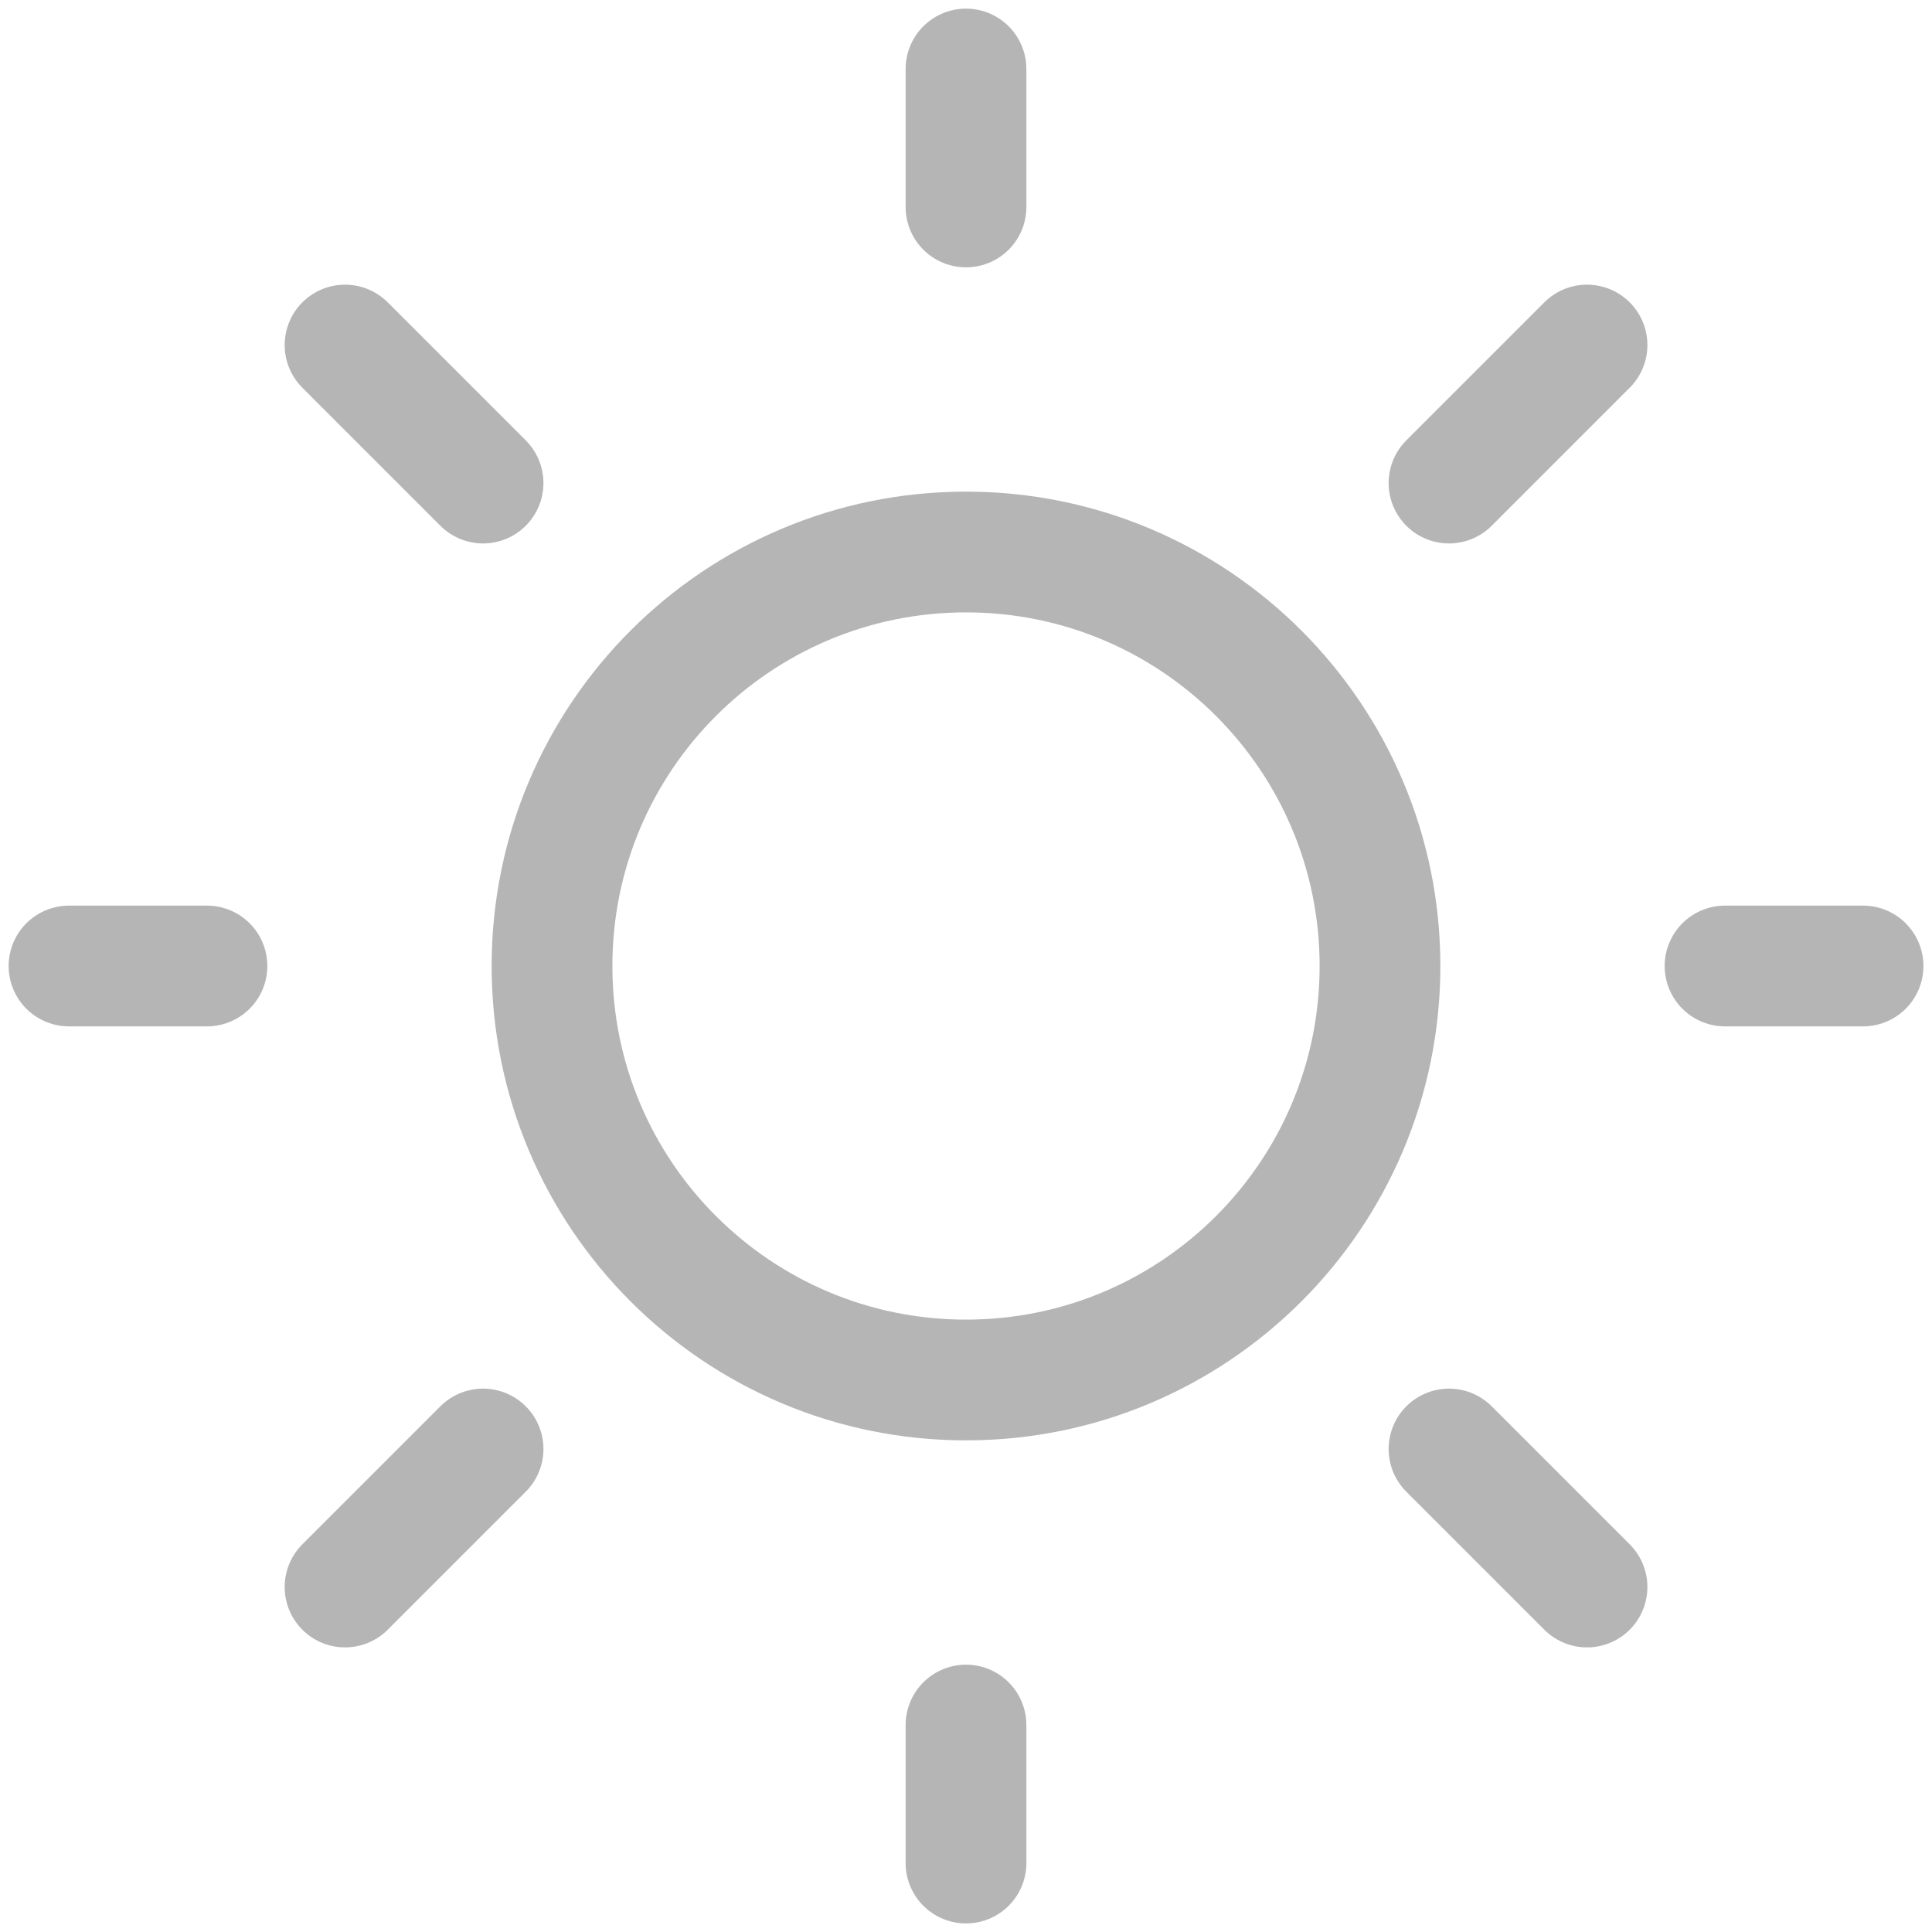 <svg width="32" height="32" viewBox="0 0 32 32" fill="none" xmlns="http://www.w3.org/2000/svg">
<g clip-path="url(#clip0_822_107684)">
<path d="M16 22.857C19.787 22.857 22.857 19.787 22.857 16C22.857 12.213 19.787 9.143 16 9.143C12.213 9.143 9.143 12.213 9.143 16C9.143 19.787 12.213 22.857 16 22.857Z" stroke="#B5B5B5" stroke-width="2" stroke-linecap="round" stroke-linejoin="round"/>
<path d="M16 1.143V3.428" stroke="#B5B5B5" stroke-width="2" stroke-linecap="round" stroke-linejoin="round"/>
<path d="M16 28.572V30.858" stroke="#B5B5B5" stroke-width="2" stroke-linecap="round" stroke-linejoin="round"/>
<path d="M5.715 5.715L8.001 8.001" stroke="#B5B5B5" stroke-width="2" stroke-linecap="round" stroke-linejoin="round"/>
<path d="M24 24L26.286 26.286" stroke="#B5B5B5" stroke-width="2" stroke-linecap="round" stroke-linejoin="round"/>
<path d="M1.143 16H3.428" stroke="#B5B5B5" stroke-width="2" stroke-linecap="round" stroke-linejoin="round"/>
<path d="M28.572 16H30.858" stroke="#B5B5B5" stroke-width="2" stroke-linecap="round" stroke-linejoin="round"/>
<path d="M5.715 26.286L8.001 24" stroke="#B5B5B5" stroke-width="2" stroke-linecap="round" stroke-linejoin="round"/>
<path d="M24 8.001L26.286 5.715" stroke="#B5B5B5" stroke-width="2" stroke-linecap="round" stroke-linejoin="round"/>
</g>
<defs>
<clipPath id="clip0_822_107684">
<rect width="32" height="32" fill="white"/>
</clipPath>
</defs>
</svg>
